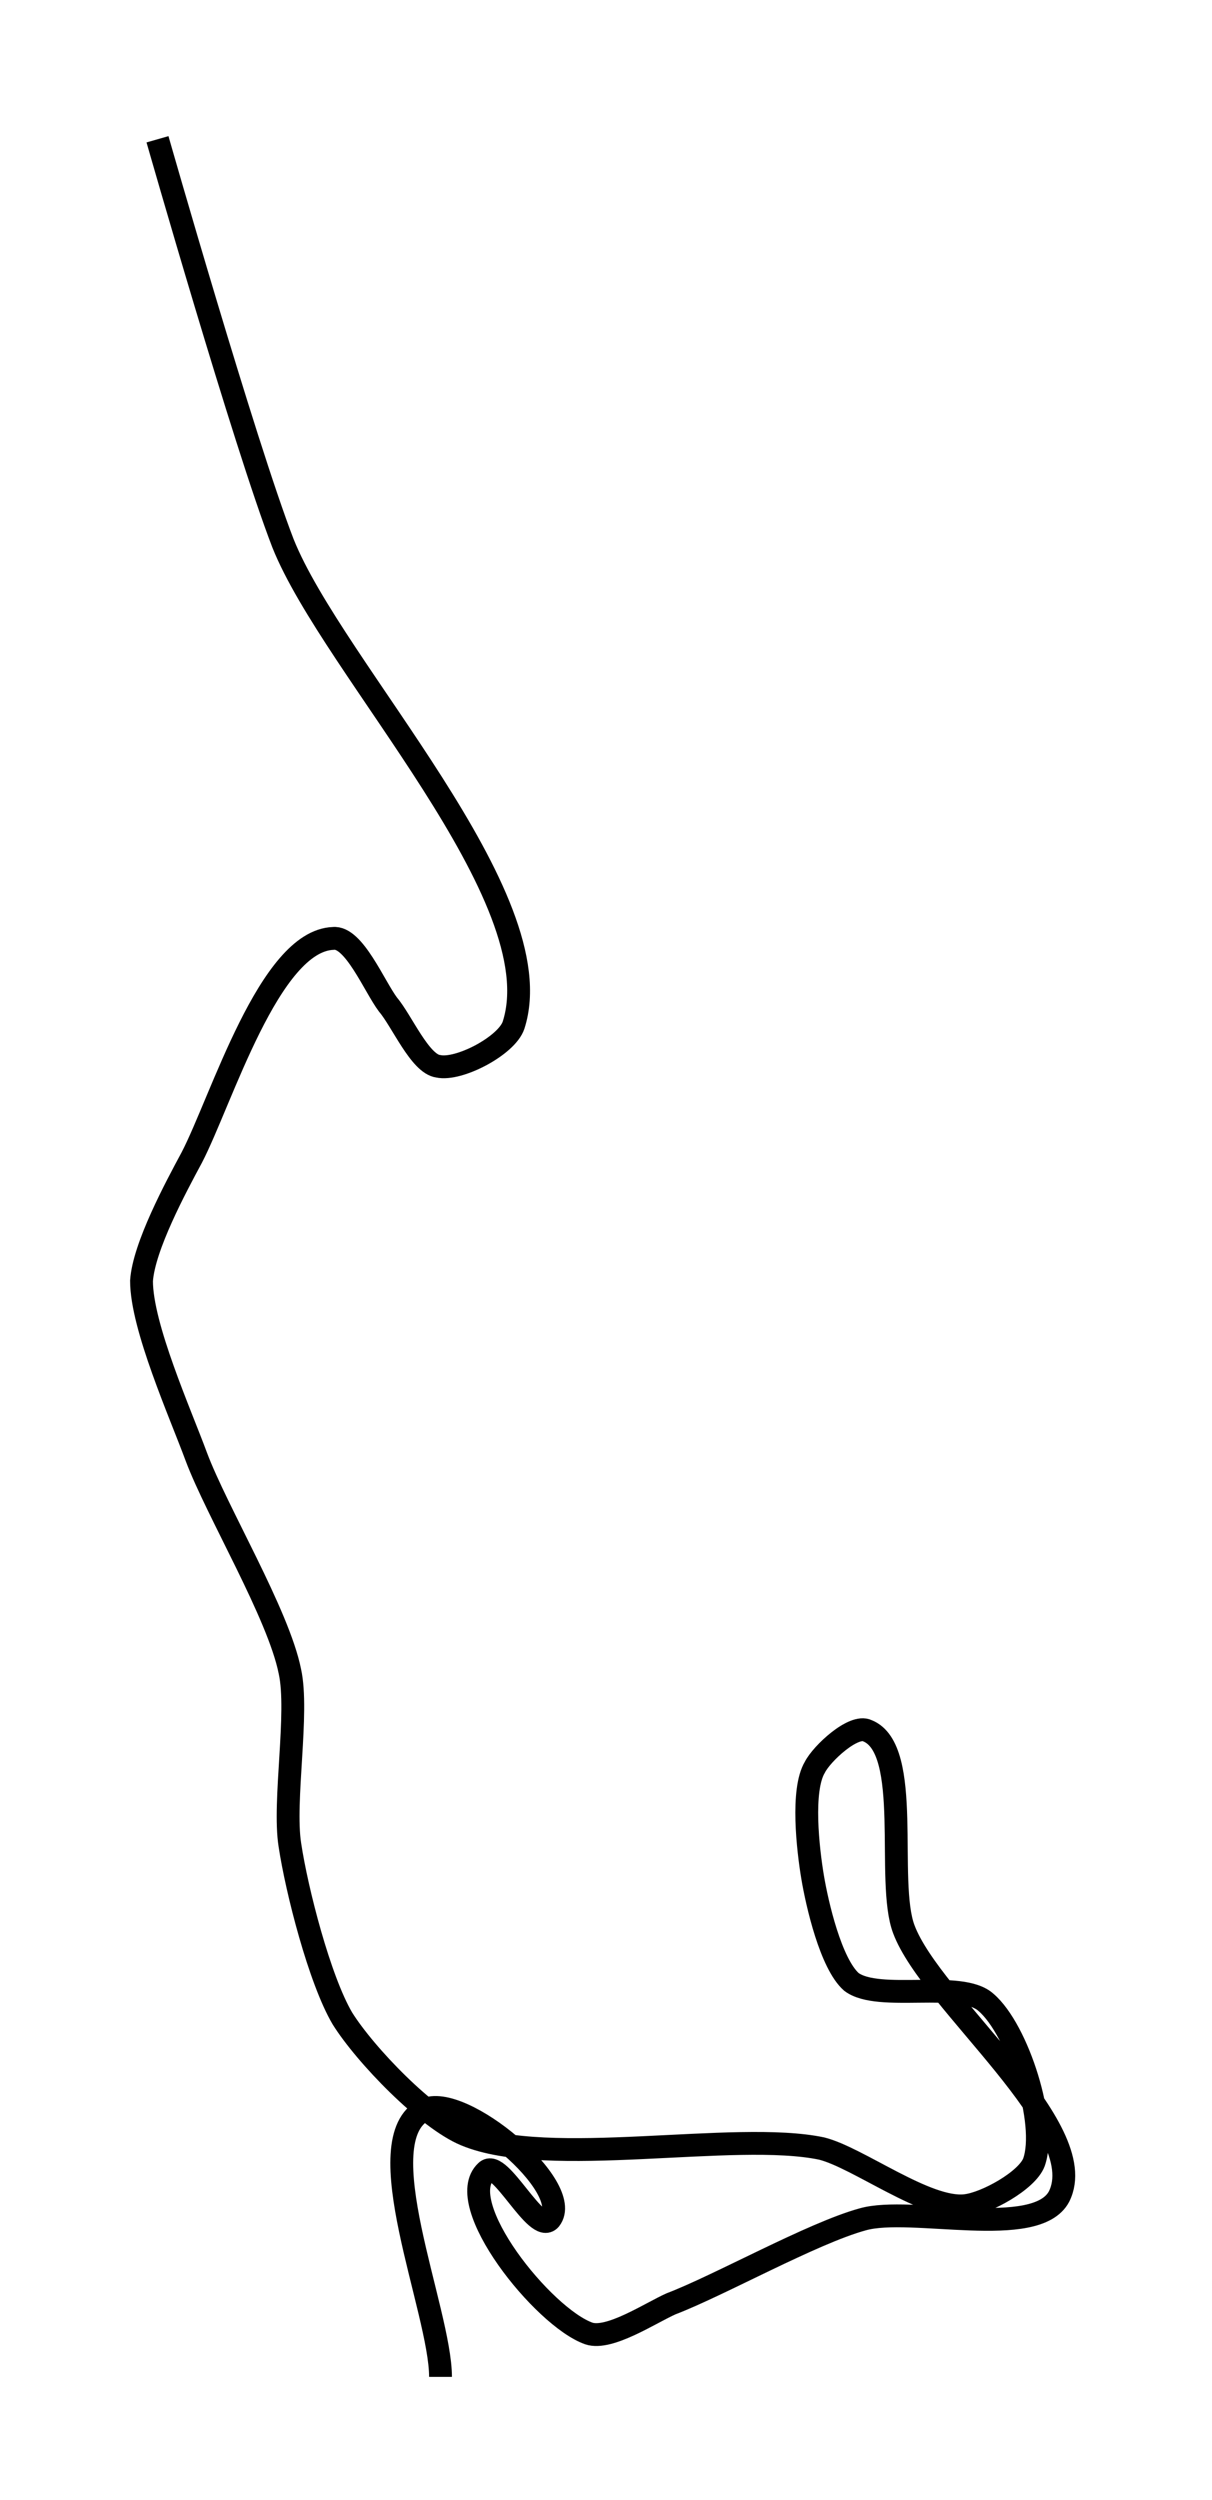 <?xml version="1.0" encoding="utf-8"?>
<!-- Generator: Adobe Illustrator 24.0.0, SVG Export Plug-In . SVG Version: 6.00 Build 0)  -->
<svg version="1.1" id="Layer_1" xmlns:ev="http://www.w3.org/2001/xml-events"
	 xmlns="http://www.w3.org/2000/svg" xmlns:xlink="http://www.w3.org/1999/xlink" x="0px" y="0px" viewBox="0 0 53.1 109.5"
	 style="enable-background:new 0 0 53.1 109.5;" xml:space="preserve">
<style type="text/css">
	.st0{fill:none;stroke:#000000;}
</style>
<path class="st0" d="M19.3,104.1c0-2.9-3.3-10.4-0.7-11.7c1.6-0.8,6.6,3.4,5.5,4.8c-0.6,0.7-2.2-2.7-2.8-2.1
	c-1.5,1.4,2.5,6.4,4.5,7.1c0.9,0.3,2.7-0.9,3.6-1.3c2.1-0.8,6.2-3.1,8.4-3.7c2.1-0.6,7.6,0.9,8.6-1c1.5-3-5.6-8.5-6.8-11.7
	c-0.8-2.1,0.4-7.9-1.6-8.7c-0.6-0.3-2,1-2.3,1.6c-0.6,1-0.3,3.6-0.1,4.8c0.2,1.2,0.8,3.8,1.7,4.6c1.2,0.9,4.8-0.1,5.9,0.9
	c1.4,1.2,2.7,5.3,2.1,7c-0.3,0.8-2.1,1.8-3,1.9c-1.7,0.2-4.7-2.1-6.3-2.5c-3.8-0.8-12,0.9-15.6-0.6c-1.7-0.7-4.4-3.5-5.4-5.1
	c-1-1.7-2-5.6-2.3-7.6c-0.3-1.9,0.4-5.8,0-7.6c-0.5-2.5-3.2-7-4.1-9.4c-0.7-1.9-2.4-5.7-2.4-7.7c0.1-1.5,1.5-4.1,2.2-5.4
	c1.3-2.5,3.4-9.5,6.2-9.6c0.9-0.1,1.8,2.1,2.4,2.9c0.6,0.7,1.4,2.6,2.2,2.7c0.9,0.2,3-0.9,3.3-1.8c1.8-5.6-7.9-15.6-10.1-21.1
	C10.7,19.4,6.9,6.1,6.9,6.1"/>
</svg>
